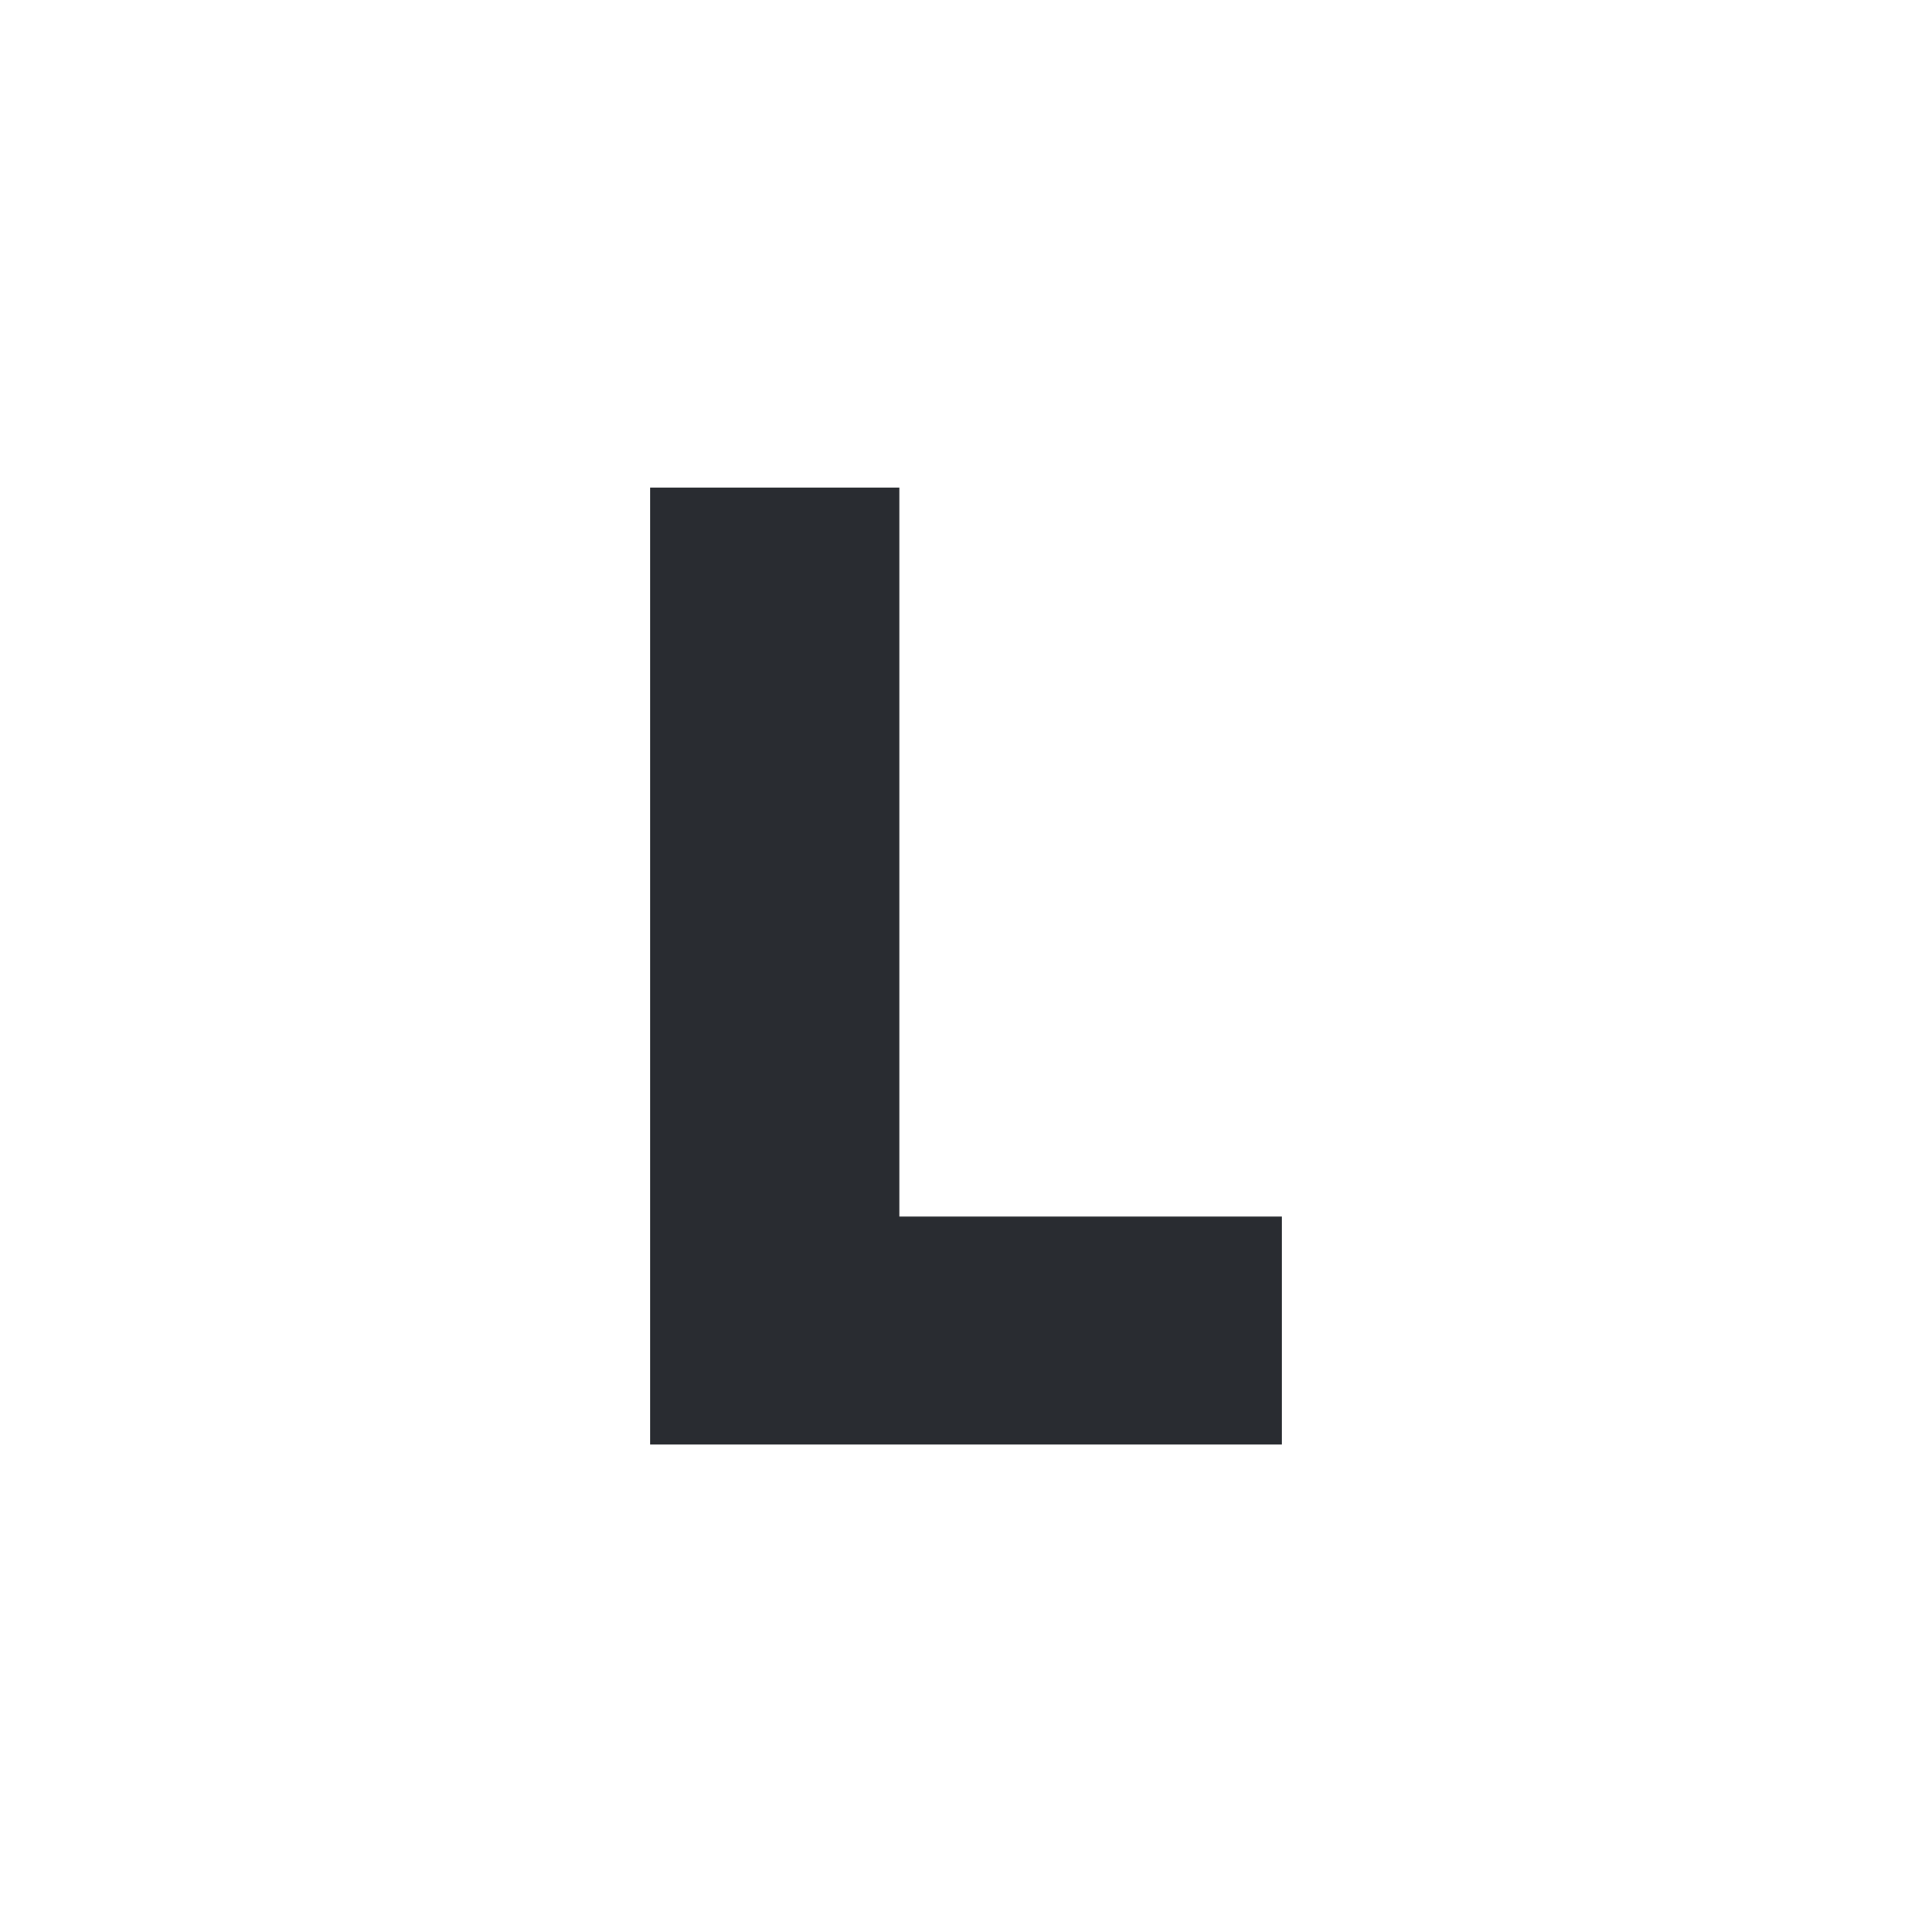 <svg id="Layer_1" data-name="Layer 1" xmlns="http://www.w3.org/2000/svg" viewBox="0 0 200 200"><defs><style>.cls-1{fill:#fff;}.cls-2{fill:#292c31;}</style></defs><title>Nav Bar</title><rect class="cls-1" width="200" height="200"/><path class="cls-2" d="M67.3,53.4V50.47H93.1v75.47h39.6v23.6H67.3Z"/></svg>